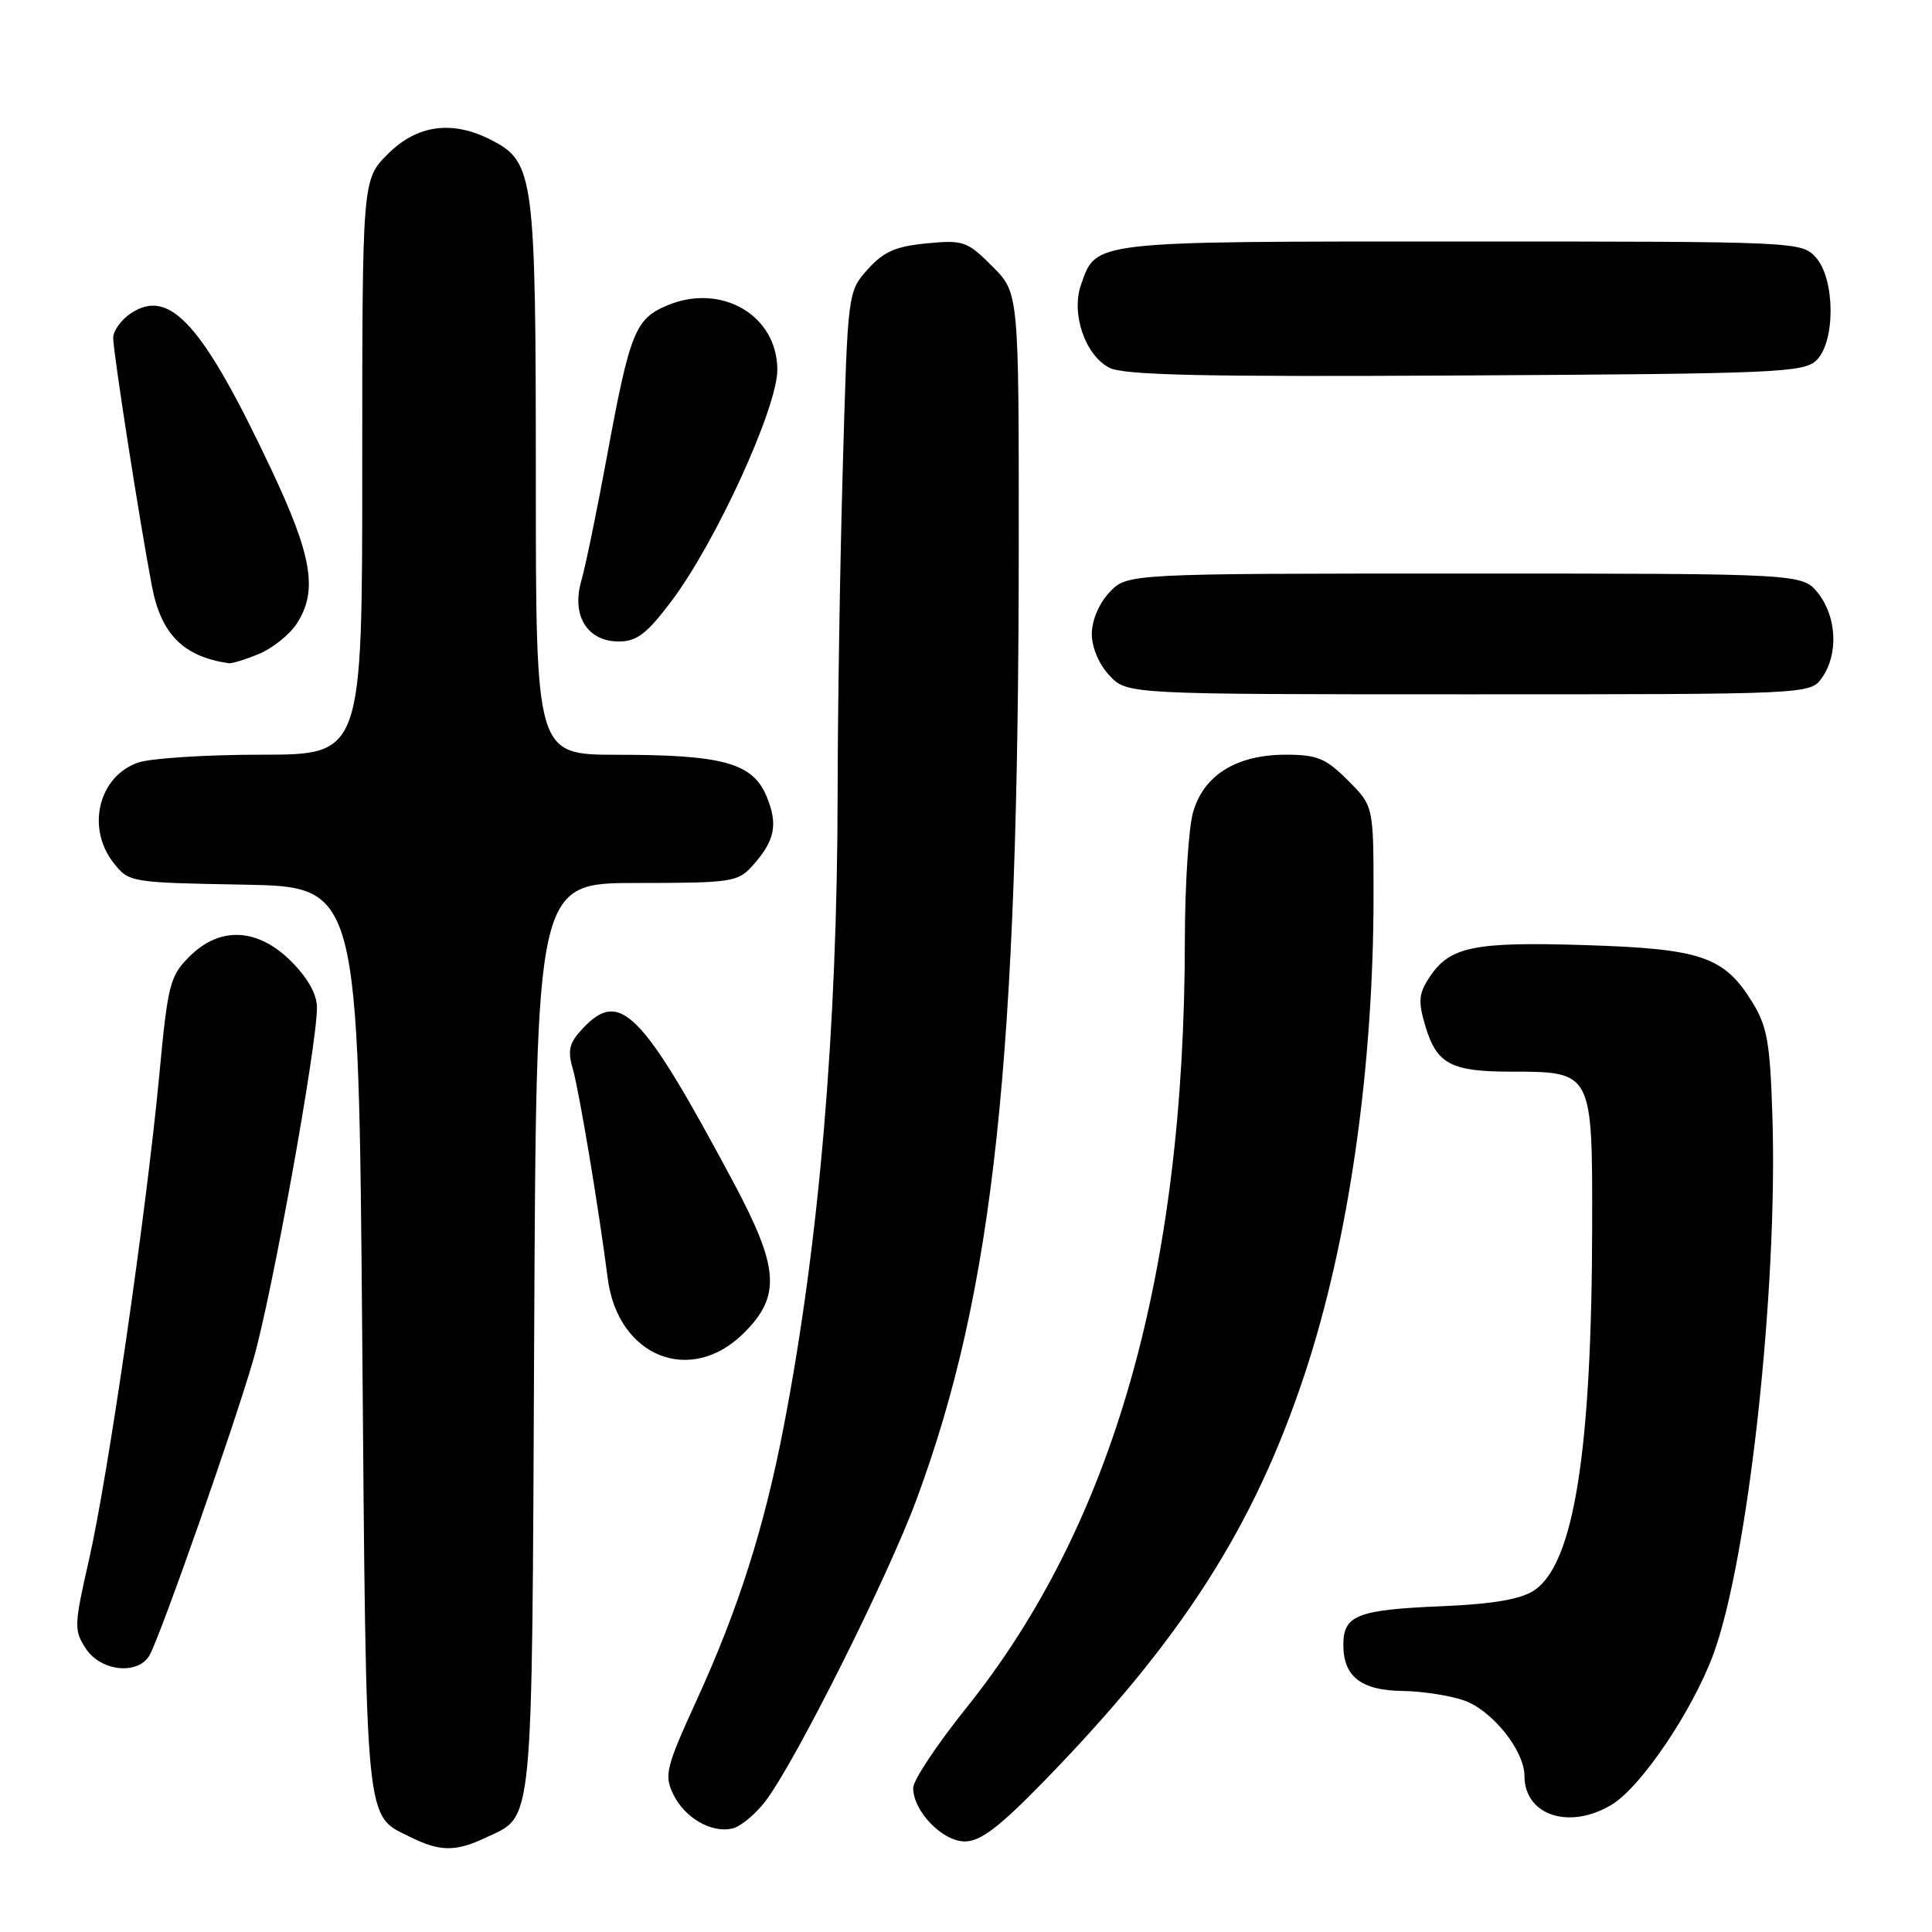<?xml version="1.0" encoding="UTF-8" standalone="no"?>
<!DOCTYPE svg PUBLIC "-//W3C//DTD SVG 1.1//EN" "http://www.w3.org/Graphics/SVG/1.1/DTD/svg11.dtd" >
<svg xmlns="http://www.w3.org/2000/svg" xmlns:xlink="http://www.w3.org/1999/xlink" version="1.1" viewBox="0 0 256 256">
 <g >
 <path fill="currentColor"
d=" M 64.36 243.50 C 70.76 240.46 70.47 243.41 70.78 177.25 C 71.06 117.00 71.06 117.00 84.36 117.00 C 96.88 117.00 97.77 116.87 99.68 114.75 C 102.69 111.40 103.13 109.26 101.57 105.51 C 99.73 101.10 95.80 100.01 81.75 100.01 C 71.00 100.00 71.00 100.00 71.00 63.47 C 71.00 23.27 70.77 21.48 65.13 18.57 C 59.96 15.89 55.28 16.52 51.40 20.40 C 48.00 23.80 48.00 23.80 48.00 61.90 C 48.00 100.00 48.00 100.00 34.65 100.00 C 27.31 100.00 19.94 100.47 18.29 101.05 C 13.06 102.87 11.40 109.70 15.05 114.34 C 17.08 116.92 17.26 116.95 32.30 117.22 C 47.50 117.50 47.50 117.50 48.00 177.50 C 48.55 243.12 48.28 240.40 54.48 243.47 C 58.32 245.36 60.42 245.37 64.36 243.50 Z  M 138.11 236.25 C 156.54 217.36 166.14 202.40 172.87 182.10 C 178.70 164.51 182.00 141.59 182.00 118.65 C 182.00 106.80 182.00 106.80 178.60 103.40 C 175.67 100.47 174.53 100.00 170.35 100.00 C 163.80 100.01 159.44 102.74 158.07 107.70 C 157.49 109.79 157.01 117.35 157.00 124.50 C 156.97 168.82 147.51 202.04 128.00 226.36 C 124.15 231.16 121.00 235.90 121.00 236.91 C 121.00 239.99 124.87 244.00 127.85 244.00 C 129.90 244.00 132.36 242.14 138.11 236.25 Z  M 101.46 238.62 C 105.44 233.35 117.61 209.05 121.43 198.73 C 131.71 170.97 134.97 140.49 134.99 72.15 C 135.00 38.80 135.00 38.80 131.48 35.28 C 128.16 31.96 127.65 31.78 122.78 32.25 C 118.67 32.64 117.08 33.35 114.97 35.70 C 112.33 38.66 112.33 38.66 111.67 62.08 C 111.30 74.96 111.00 94.28 110.99 105.00 C 110.96 136.29 108.56 164.56 103.87 188.91 C 101.28 202.38 97.86 213.14 92.33 225.24 C 88.25 234.16 87.99 235.21 89.19 237.71 C 90.72 240.91 94.35 242.98 97.13 242.26 C 98.21 241.97 100.16 240.34 101.46 238.62 Z  M 213.59 239.11 C 217.45 236.76 224.18 226.81 226.98 219.33 C 231.62 206.92 235.60 170.83 234.85 147.83 C 234.54 138.07 234.16 135.98 232.15 132.73 C 228.43 126.74 225.41 125.71 210.00 125.23 C 195.25 124.77 192.08 125.43 189.41 129.50 C 187.96 131.70 187.89 132.68 188.89 136.03 C 190.38 140.99 192.29 142.00 200.21 142.00 C 211.01 142.00 211.00 141.99 210.97 162.31 C 210.93 192.33 208.55 207.28 203.26 210.75 C 201.47 211.92 197.84 212.54 191.10 212.83 C 179.82 213.30 178.00 214.02 178.00 217.96 C 178.00 222.15 180.36 223.99 185.82 224.06 C 188.39 224.09 192.06 224.65 193.97 225.31 C 197.69 226.59 202.00 231.96 202.00 235.32 C 202.00 240.57 207.99 242.52 213.59 239.11 Z  M 19.86 219.25 C 21.46 216.21 30.99 189.07 33.55 180.22 C 36.01 171.75 42.00 138.60 42.00 133.50 C 42.00 131.76 40.79 129.59 38.60 127.40 C 34.14 122.94 29.14 122.70 25.08 126.77 C 22.51 129.34 22.23 130.45 21.10 142.52 C 19.40 160.52 14.31 195.65 11.79 206.69 C 9.81 215.36 9.79 216.03 11.37 218.44 C 13.38 221.52 18.40 221.99 19.86 219.25 Z  M 98.60 176.60 C 103.51 171.69 103.24 167.98 97.14 156.58 C 85.05 133.96 82.16 131.01 77.23 136.26 C 75.42 138.18 75.18 139.15 75.90 141.63 C 76.75 144.62 79.29 159.80 80.53 169.41 C 81.88 179.81 91.54 183.66 98.60 176.60 Z  M 241.44 89.78 C 243.61 86.68 243.38 81.76 240.93 78.63 C 238.85 76.00 238.85 76.00 194.10 76.00 C 149.35 76.00 149.35 76.00 147.01 78.49 C 145.62 79.97 144.67 82.21 144.67 84.00 C 144.67 85.79 145.62 88.03 147.01 89.51 C 149.35 92.00 149.35 92.00 194.62 92.00 C 239.89 92.00 239.89 92.00 241.44 89.78 Z  M 34.33 86.64 C 36.12 85.89 38.36 84.10 39.30 82.67 C 42.14 78.33 41.39 73.74 35.97 62.25 C 26.89 42.99 22.52 38.12 17.38 41.49 C 16.07 42.35 15.00 43.82 15.00 44.77 C 14.99 46.61 18.49 69.05 20.12 77.62 C 21.33 84.03 24.27 86.99 30.28 87.88 C 30.71 87.95 32.53 87.39 34.33 86.64 Z  M 88.95 79.68 C 94.83 71.89 103.00 54.05 103.00 49.00 C 103.00 41.79 95.61 37.46 88.43 40.46 C 84.16 42.25 83.46 44.00 80.42 60.50 C 79.10 67.65 77.58 75.05 77.03 76.95 C 75.69 81.56 77.81 85.00 81.99 85.00 C 84.38 85.00 85.70 83.99 88.95 79.68 Z  M 240.72 47.71 C 243.23 45.20 243.16 36.94 240.60 34.10 C 238.71 32.02 238.17 32.00 193.57 32.00 C 144.32 32.00 145.28 31.89 143.23 37.76 C 141.90 41.58 143.80 47.09 147.00 48.73 C 148.94 49.72 159.50 49.95 194.22 49.75 C 235.61 49.52 239.06 49.37 240.72 47.71 Z "/>
</g>
</svg>